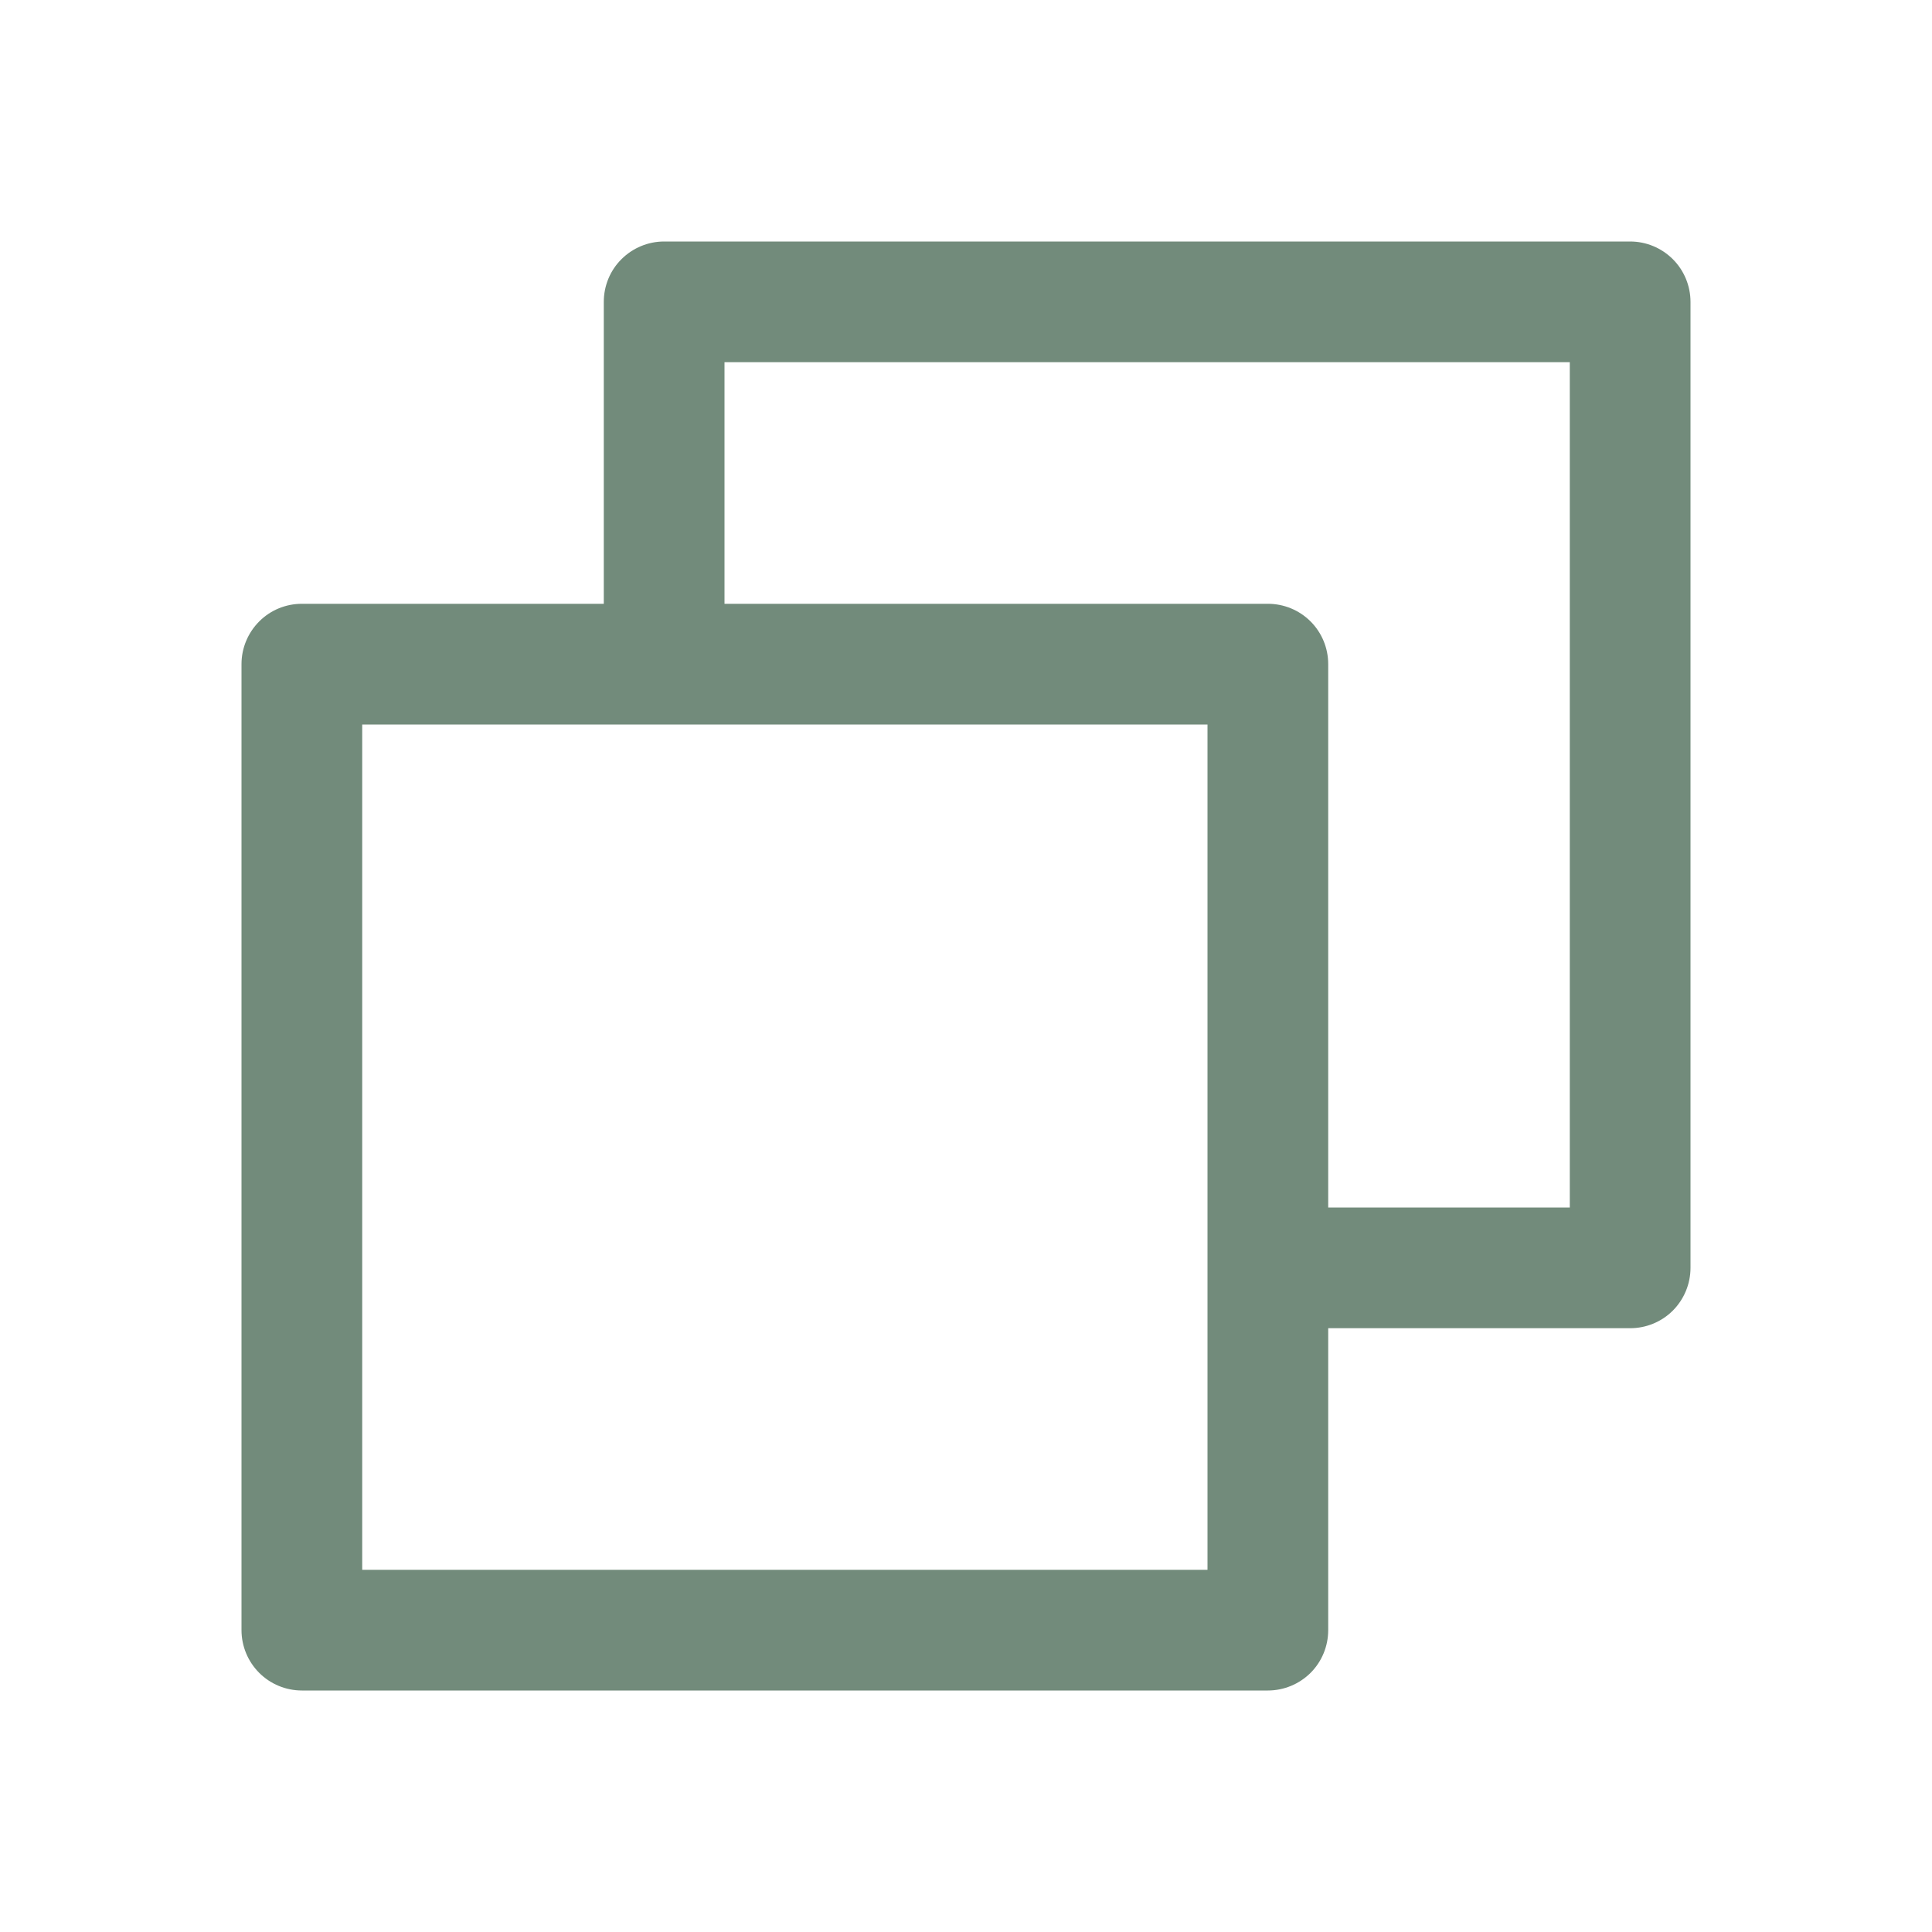 <svg width="23" height="23" viewBox="0 0 23 23" fill="none" xmlns="http://www.w3.org/2000/svg">
<path d="M19.406 2.875H7.906C7.716 2.875 7.533 2.951 7.398 3.086C7.263 3.22 7.188 3.403 7.188 3.594V7.188H3.594C3.403 7.188 3.22 7.263 3.086 7.398C2.951 7.533 2.875 7.716 2.875 7.906V19.406C2.875 19.597 2.951 19.78 3.086 19.915C3.22 20.049 3.403 20.125 3.594 20.125H15.094C15.284 20.125 15.467 20.049 15.602 19.915C15.737 19.78 15.812 19.597 15.812 19.406V15.812H19.406C19.597 15.812 19.78 15.737 19.915 15.602C20.049 15.467 20.125 15.284 20.125 15.094V3.594C20.125 3.403 20.049 3.22 19.915 3.086C19.78 2.951 19.597 2.875 19.406 2.875ZM14.375 18.688H4.312V8.625H14.375V18.688ZM18.688 14.375H15.812V7.906C15.812 7.716 15.737 7.533 15.602 7.398C15.467 7.263 15.284 7.188 15.094 7.188H8.625V4.312H18.688V14.375Z" fill="#728B7B"/>
</svg>
